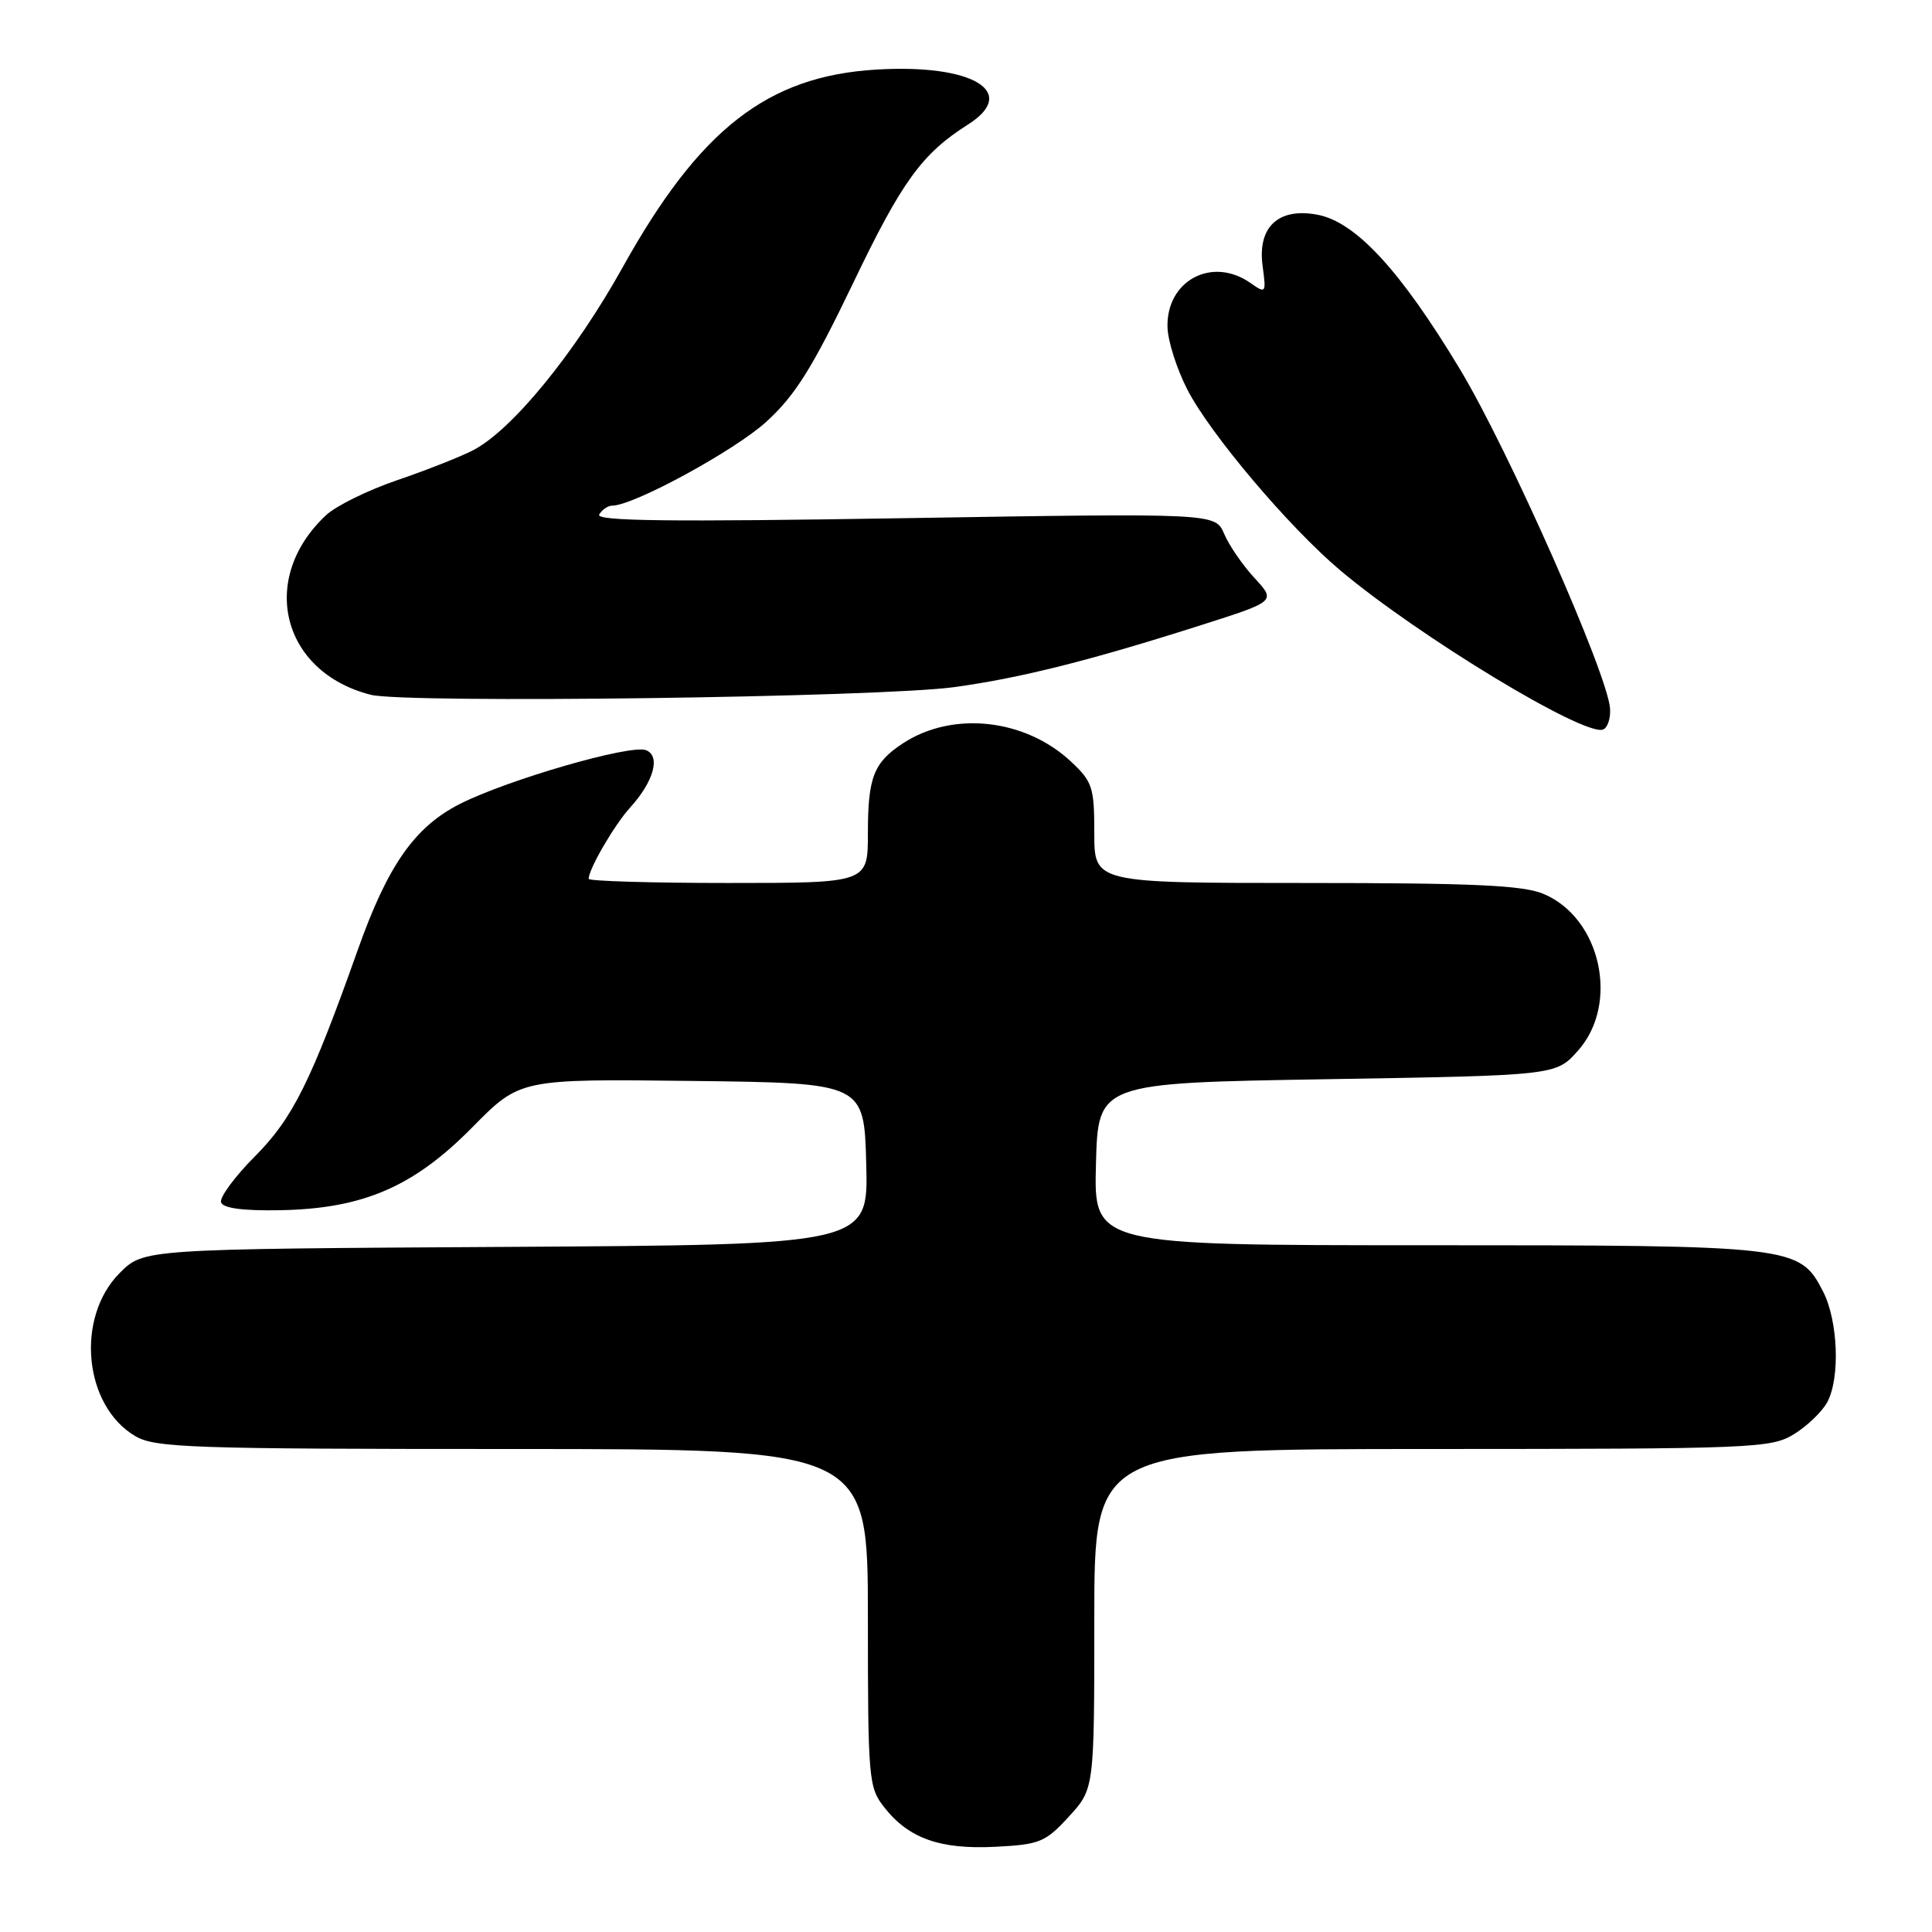<?xml version="1.0" encoding="UTF-8" standalone="no"?>
<!DOCTYPE svg PUBLIC "-//W3C//DTD SVG 1.1//EN" "http://www.w3.org/Graphics/SVG/1.1/DTD/svg11.dtd" >
<svg xmlns="http://www.w3.org/2000/svg" xmlns:xlink="http://www.w3.org/1999/xlink" version="1.1" viewBox="0 0 256 256">
 <g >
 <path fill="currentColor"
d=" M 141.63 240.71 C 145.00 237.03 145.00 237.03 145.00 214.51 C 145.00 192.00 145.00 192.00 189.75 192.00 C 232.30 191.99 234.66 191.90 237.69 190.05 C 239.44 188.98 241.43 187.07 242.12 185.80 C 243.85 182.59 243.56 174.98 241.55 171.10 C 238.44 165.08 237.73 165.00 189.00 165.00 C 144.93 165.00 144.93 165.00 145.22 154.25 C 145.50 143.50 145.50 143.50 175.83 143.00 C 206.17 142.50 206.17 142.50 209.08 139.23 C 214.63 133.02 212.13 121.62 204.51 118.44 C 201.79 117.30 195.17 117.00 173.03 117.00 C 145.00 117.00 145.00 117.00 145.00 110.40 C 145.00 104.31 144.76 103.58 141.91 100.91 C 135.81 95.22 126.24 94.18 119.65 98.49 C 115.76 101.04 115.00 103.00 115.00 110.43 C 115.00 117.00 115.00 117.00 96.50 117.00 C 86.33 117.00 78.00 116.75 78.00 116.45 C 78.00 115.16 81.41 109.30 83.50 107.00 C 86.63 103.56 87.57 100.15 85.59 99.40 C 83.54 98.61 67.29 103.31 60.93 106.53 C 54.95 109.57 51.39 114.64 47.42 125.83 C 41.21 143.32 38.79 148.19 33.79 153.21 C 31.09 155.92 29.07 158.68 29.29 159.32 C 29.56 160.10 32.21 160.45 37.10 160.36 C 48.11 160.16 54.81 157.27 62.61 149.35 C 68.91 142.96 68.91 142.96 91.70 143.23 C 114.50 143.50 114.50 143.50 114.78 154.22 C 115.07 164.94 115.07 164.94 67.05 165.22 C 19.04 165.50 19.04 165.50 15.88 168.66 C 9.98 174.56 11.08 186.26 17.92 190.29 C 20.53 191.84 25.31 192.00 67.90 192.00 C 115.00 192.00 115.00 192.00 115.00 214.37 C 115.00 235.78 115.09 236.85 117.17 239.48 C 120.40 243.60 124.56 245.08 131.88 244.71 C 137.77 244.41 138.51 244.11 141.63 240.71 Z  M 213.34 93.89 C 213.04 89.34 199.89 59.60 193.43 48.89 C 185.55 35.81 179.63 29.40 174.56 28.45 C 169.39 27.48 166.61 30.07 167.30 35.23 C 167.79 38.88 167.75 38.94 165.68 37.49 C 160.60 33.93 154.52 37.19 154.70 43.37 C 154.75 45.18 155.92 48.87 157.31 51.58 C 160.30 57.45 170.82 69.88 177.63 75.61 C 188.01 84.33 209.87 97.58 212.40 96.67 C 213.00 96.46 213.43 95.21 213.34 93.89 Z  M 126.50 91.04 C 135.32 89.82 144.46 87.52 159.29 82.79 C 169.07 79.67 169.07 79.67 166.22 76.58 C 164.66 74.89 162.85 72.26 162.21 70.74 C 161.04 67.99 161.04 67.99 119.86 68.66 C 88.62 69.17 78.85 69.05 79.40 68.17 C 79.79 67.52 80.57 67.00 81.12 67.00 C 83.96 67.00 97.41 59.67 101.57 55.86 C 105.39 52.37 107.66 48.72 113.05 37.50 C 119.50 24.04 122.15 20.38 128.25 16.51 C 135.09 12.18 128.89 8.45 116.12 9.22 C 101.70 10.08 92.71 17.09 82.50 35.43 C 76.17 46.81 67.83 57.00 62.69 59.66 C 61.00 60.53 56.47 62.32 52.62 63.63 C 48.77 64.94 44.54 67.02 43.21 68.26 C 34.22 76.65 37.30 89.05 49.12 92.06 C 53.75 93.24 116.61 92.41 126.50 91.04 Z "/>
</g>
</svg>